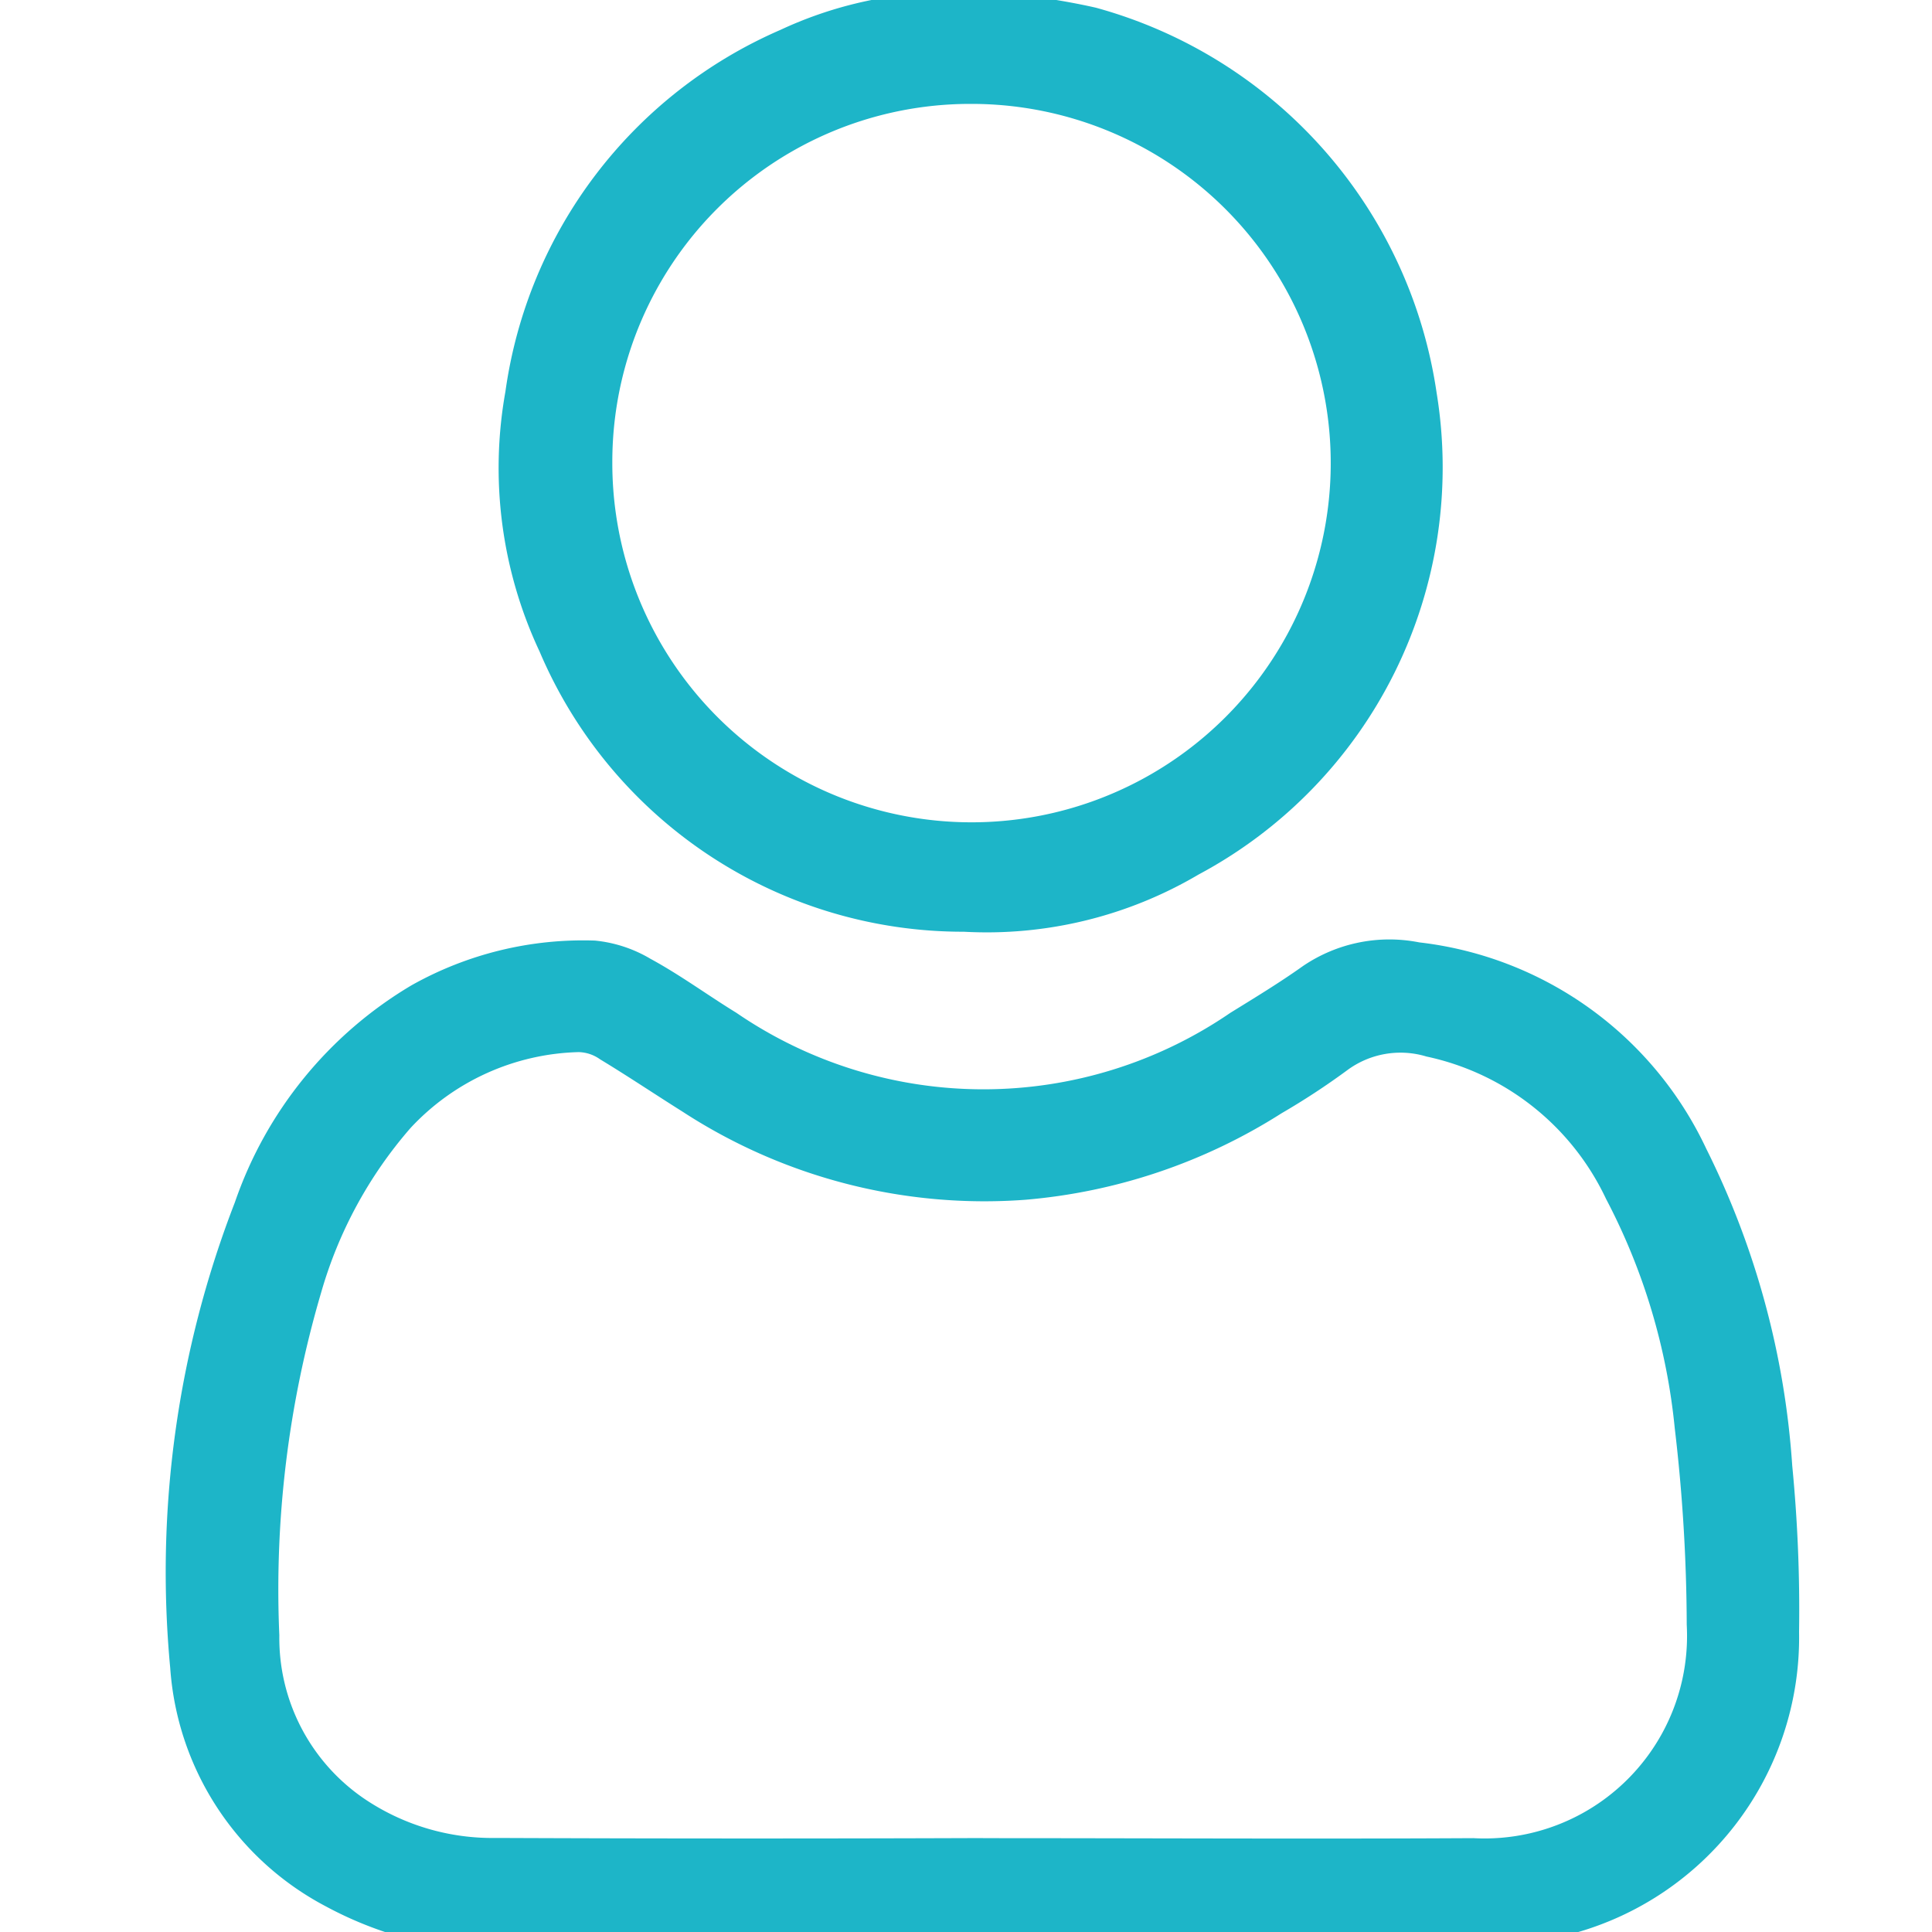 <svg xmlns="http://www.w3.org/2000/svg" xmlns:xlink="http://www.w3.org/1999/xlink" width="19.228" height="19.228" viewBox="0 0 19.228 19.228">
  <defs>
    <clipPath id="clip-path">
      <rect id="Rectangle_26" data-name="Rectangle 26" width="19.228" height="19.228" transform="translate(0 0)" fill="#1db5c8"/>
    </clipPath>
  </defs>
  <g id="user_1_" data-name="user (1)" transform="translate(0 0)">
    <g id="Group_1" data-name="Group 1" transform="translate(0 0)" clip-path="url(#clip-path)">
      <path id="Path_20" data-name="Path 20" d="M23.171,5.989c.344.057.693.1,1.028.177A4.677,4.677,0,0,1,27.589,10a4.594,4.594,0,0,1-2.37,4.793,4.148,4.148,0,0,1-2.335.569,4.579,4.579,0,0,1-4.223-2.789,4.3,4.3,0,0,1-.34-2.586,4.618,4.618,0,0,1,2.736-3.6,4,4,0,0,1,1.412-.366c.093-.009.185-.026.282-.044C22.889,5.989,23.03,5.989,23.171,5.989Zm-3.786,4.7a3.575,3.575,0,1,0,3.57-3.566A3.562,3.562,0,0,0,19.385,10.693Z" transform="translate(-13.291 -6.089)" fill="#1db5c8"/>
      <path id="Path_21" data-name="Path 21" d="M18.878,37.487c-1.545,0-3.089,0-4.634,0a3.737,3.737,0,0,1-1.906-.446,2.909,2.909,0,0,1-1.549-2.374,10.179,10.179,0,0,1,.644-4.634,4.036,4.036,0,0,1,1.756-2.158,3.485,3.485,0,0,1,1.827-.446,1.335,1.335,0,0,1,.552.181c.3.163.569.362.856.538a4.349,4.349,0,0,0,4.916,0c.243-.15.49-.3.719-.463a1.529,1.529,0,0,1,1.161-.238A3.612,3.612,0,0,1,26.076,29.5a8.3,8.3,0,0,1,.856,3.155A14.783,14.783,0,0,1,27,34.309a3.053,3.053,0,0,1-2.348,3.027,4.714,4.714,0,0,1-1.169.141C21.954,37.5,20.418,37.487,18.878,37.487Zm0-1.125c1.628,0,3.257.009,4.881,0a2.015,2.015,0,0,0,2.123-2.123,17.029,17.029,0,0,0-.119-1.955A6.212,6.212,0,0,0,25.079,30a2.566,2.566,0,0,0-1.787-1.417.891.891,0,0,0-.79.137,7.231,7.231,0,0,1-.653.428,5.629,5.629,0,0,1-2.555.861,5.506,5.506,0,0,1-3.407-.878c-.274-.172-.543-.353-.821-.521a.38.38,0,0,0-.212-.071,2.365,2.365,0,0,0-1.673.755,4.291,4.291,0,0,0-.891,1.642,10.452,10.452,0,0,0-.415,3.407,1.935,1.935,0,0,0,.861,1.637,2.275,2.275,0,0,0,1.3.38Q16.455,36.37,18.878,36.361Z" transform="translate(-9.095 -18.068)" fill="#1db5c8"/>
    </g>
  </g>
</svg>
